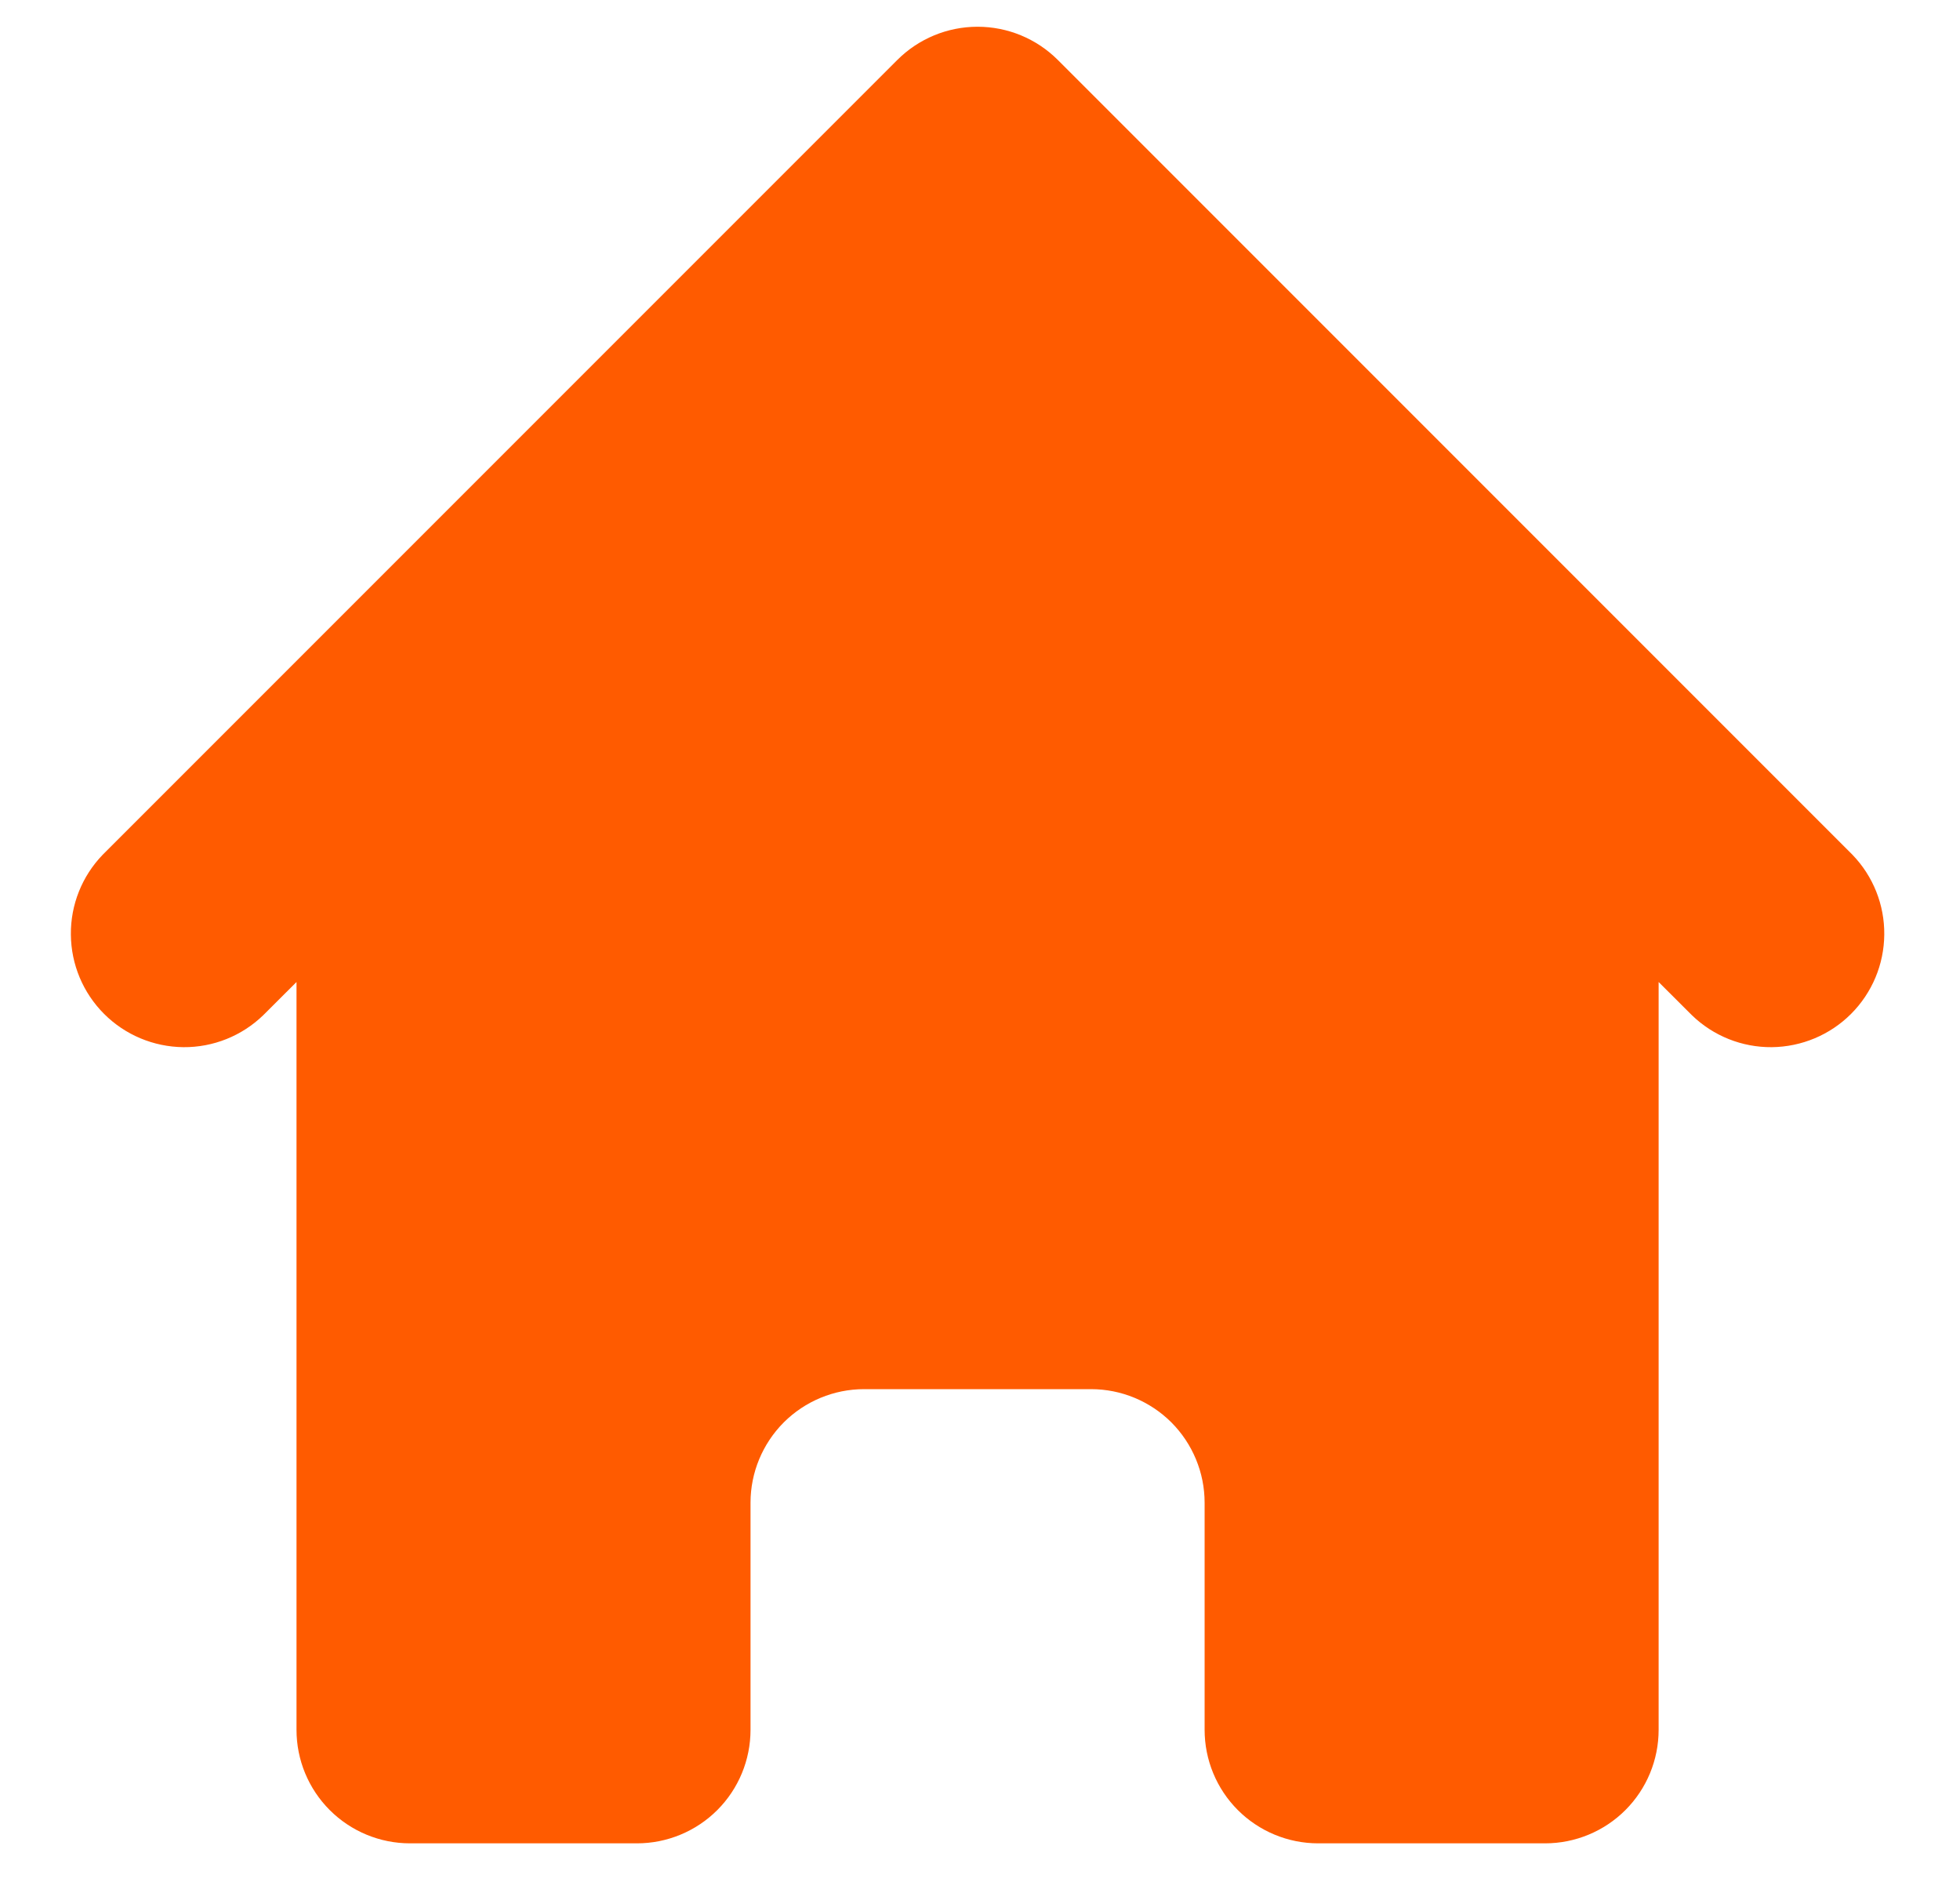 <svg width="25" height="24" viewBox="0 0 25 24" fill="none" xmlns="http://www.w3.org/2000/svg">
<path d="M13.493 0.765C13.221 0.493 12.853 0.341 12.469 0.341C12.085 0.341 11.717 0.493 11.445 0.765L1.31 10.9C1.046 11.173 0.9 11.539 0.904 11.918C0.907 12.298 1.059 12.661 1.328 12.93C1.596 13.198 1.959 13.35 2.339 13.354C2.719 13.357 3.084 13.211 3.357 12.947L3.782 12.523V22.059C3.782 22.443 3.934 22.811 4.206 23.083C4.477 23.354 4.845 23.507 5.229 23.507H8.125C8.509 23.507 8.878 23.354 9.149 23.083C9.421 22.811 9.573 22.443 9.573 22.059V19.163C9.573 18.779 9.726 18.411 9.997 18.139C10.269 17.868 10.637 17.715 11.021 17.715H13.917C14.301 17.715 14.669 17.868 14.941 18.139C15.212 18.411 15.365 18.779 15.365 19.163V22.059C15.365 22.443 15.517 22.811 15.789 23.083C16.06 23.354 16.429 23.507 16.813 23.507H19.708C20.092 23.507 20.461 23.354 20.732 23.083C21.004 22.811 21.156 22.443 21.156 22.059V12.523L21.581 12.947C21.854 13.211 22.219 13.357 22.599 13.354C22.979 13.35 23.342 13.198 23.61 12.93C23.879 12.661 24.031 12.298 24.034 11.918C24.038 11.539 23.892 11.173 23.628 10.9L13.493 0.765Z" fill="#FF5B00"/>
</svg>
